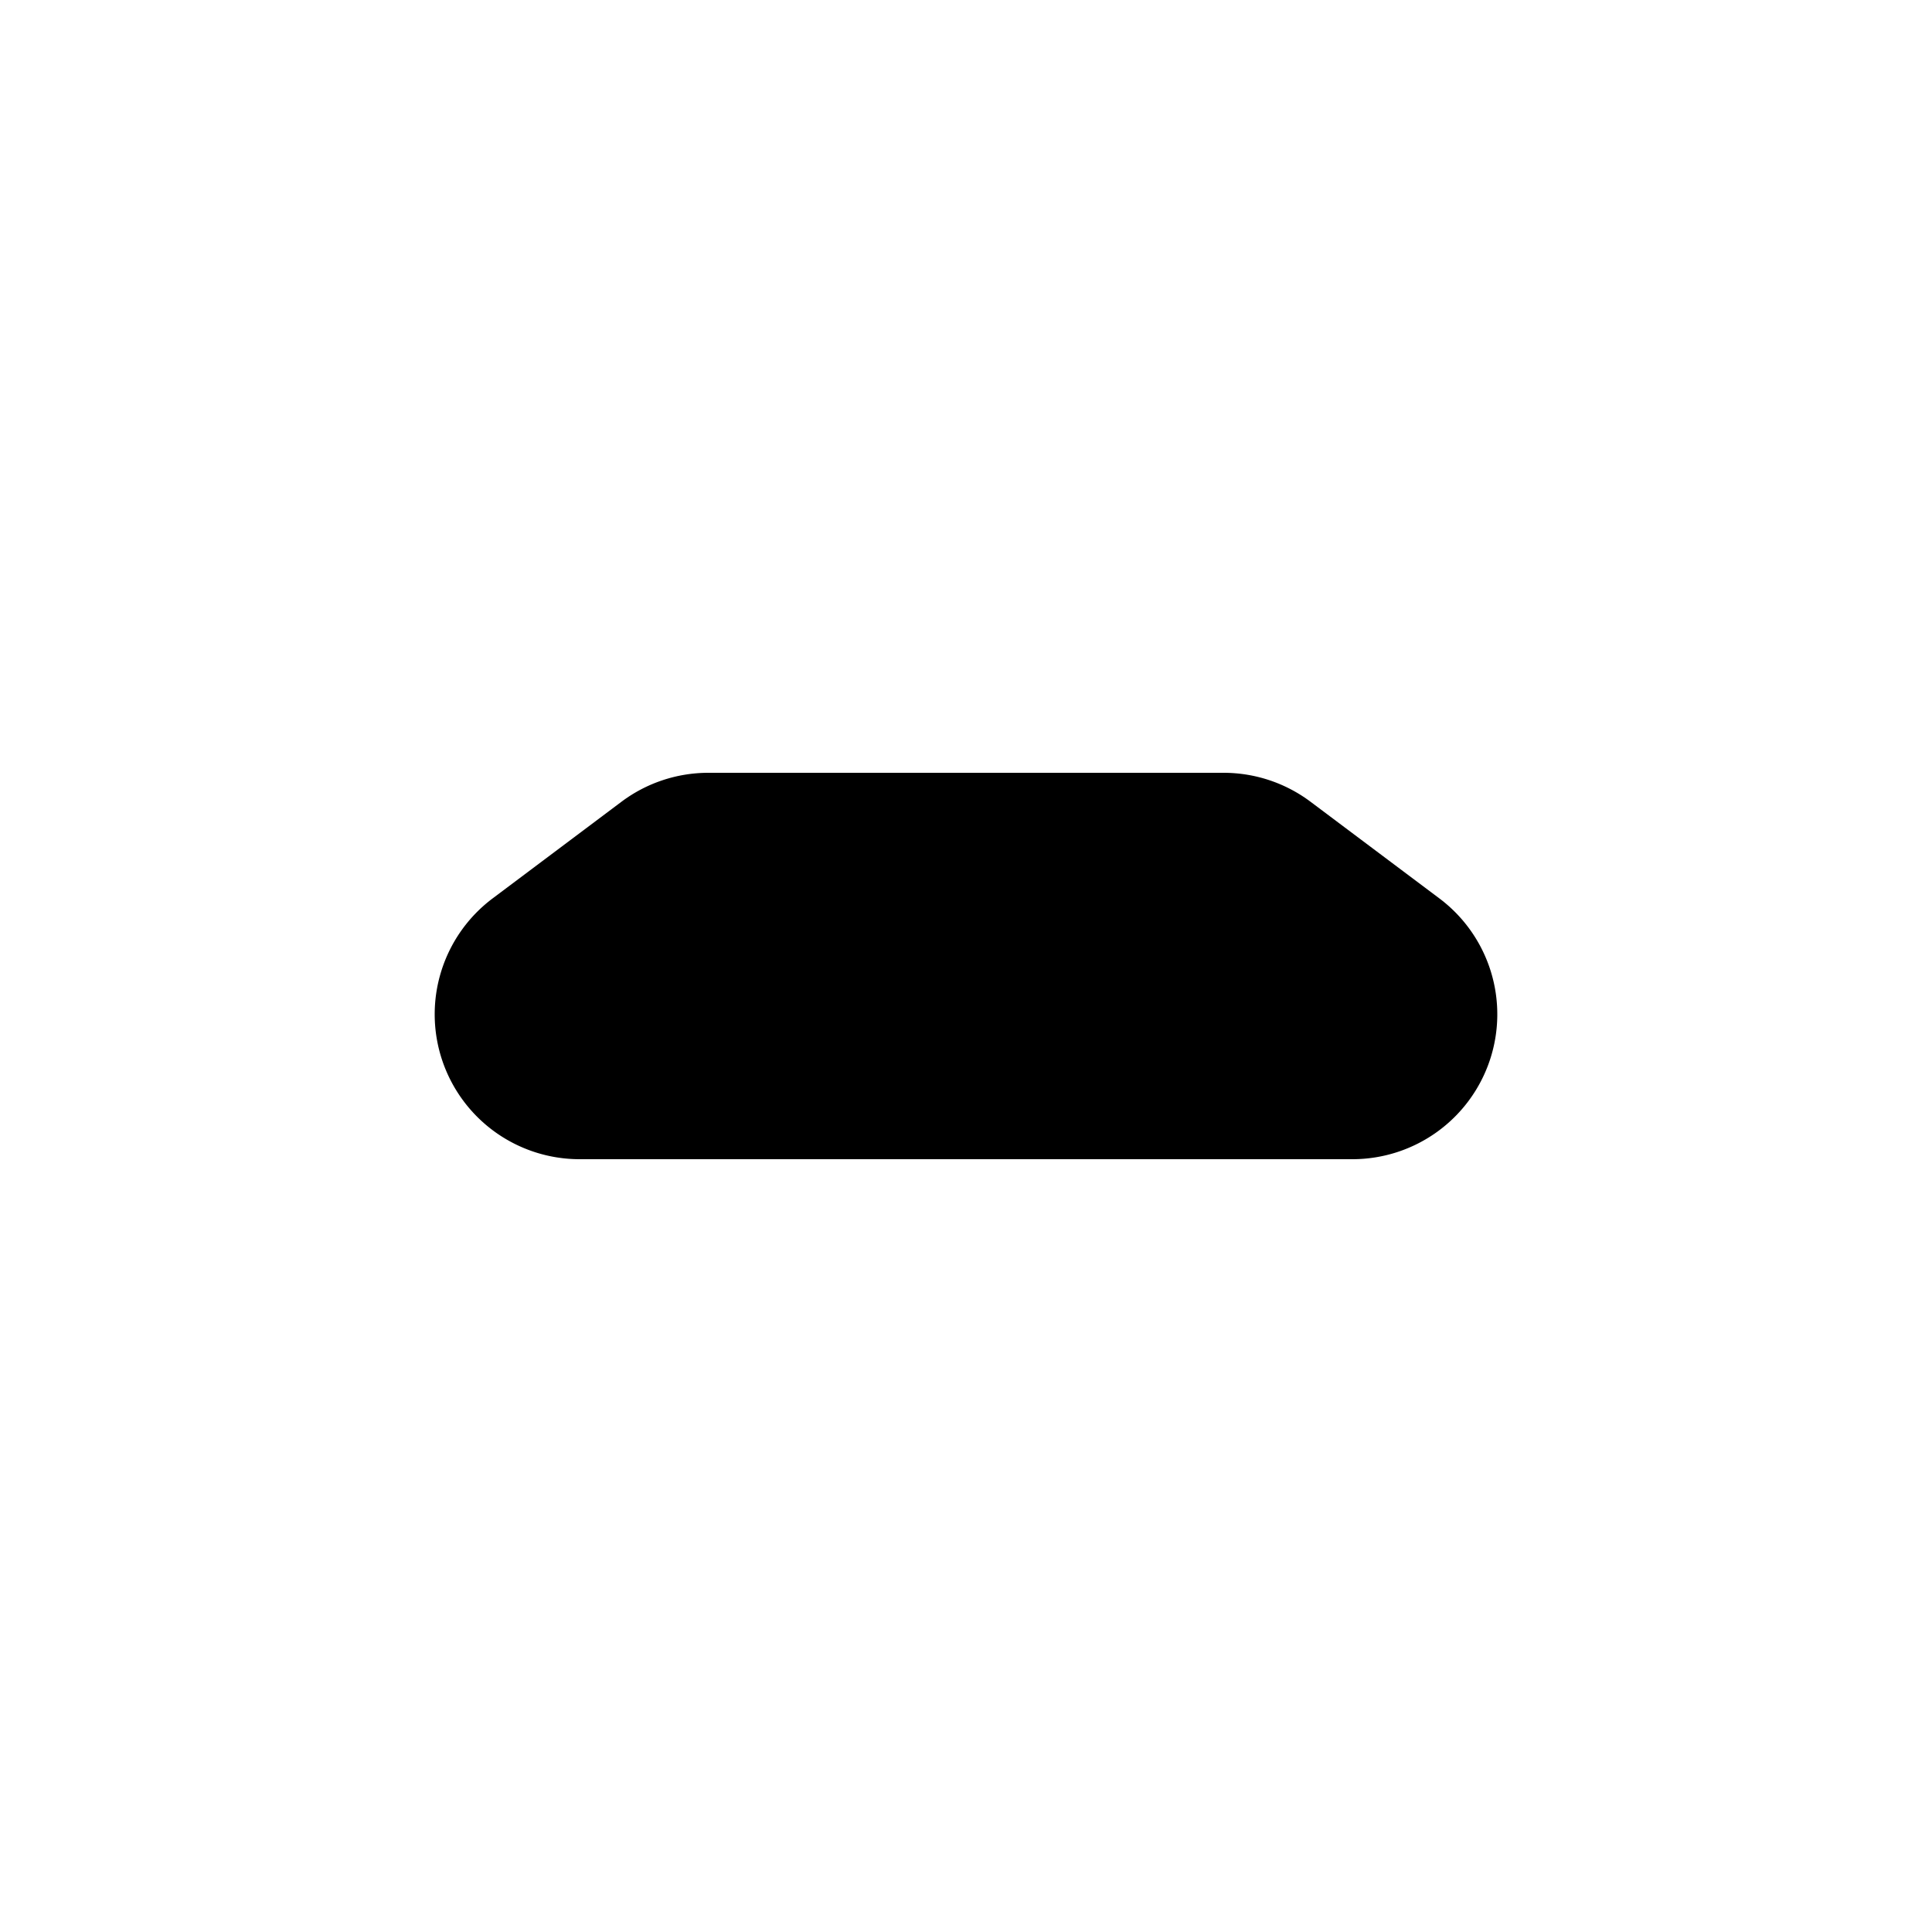 <svg xmlns="http://www.w3.org/2000/svg" width="3em" height="3em" viewBox="0 0 20 20"><path fill="currentColor" d="M6.433 8.3a1.5 1.5 0 0 1 .9-.3h5.334c.324 0 .64.105.9.3l1.333 1A1.5 1.5 0 0 1 14 12H6a1.5 1.5 0 0 1-.9-2.7z"/></svg>